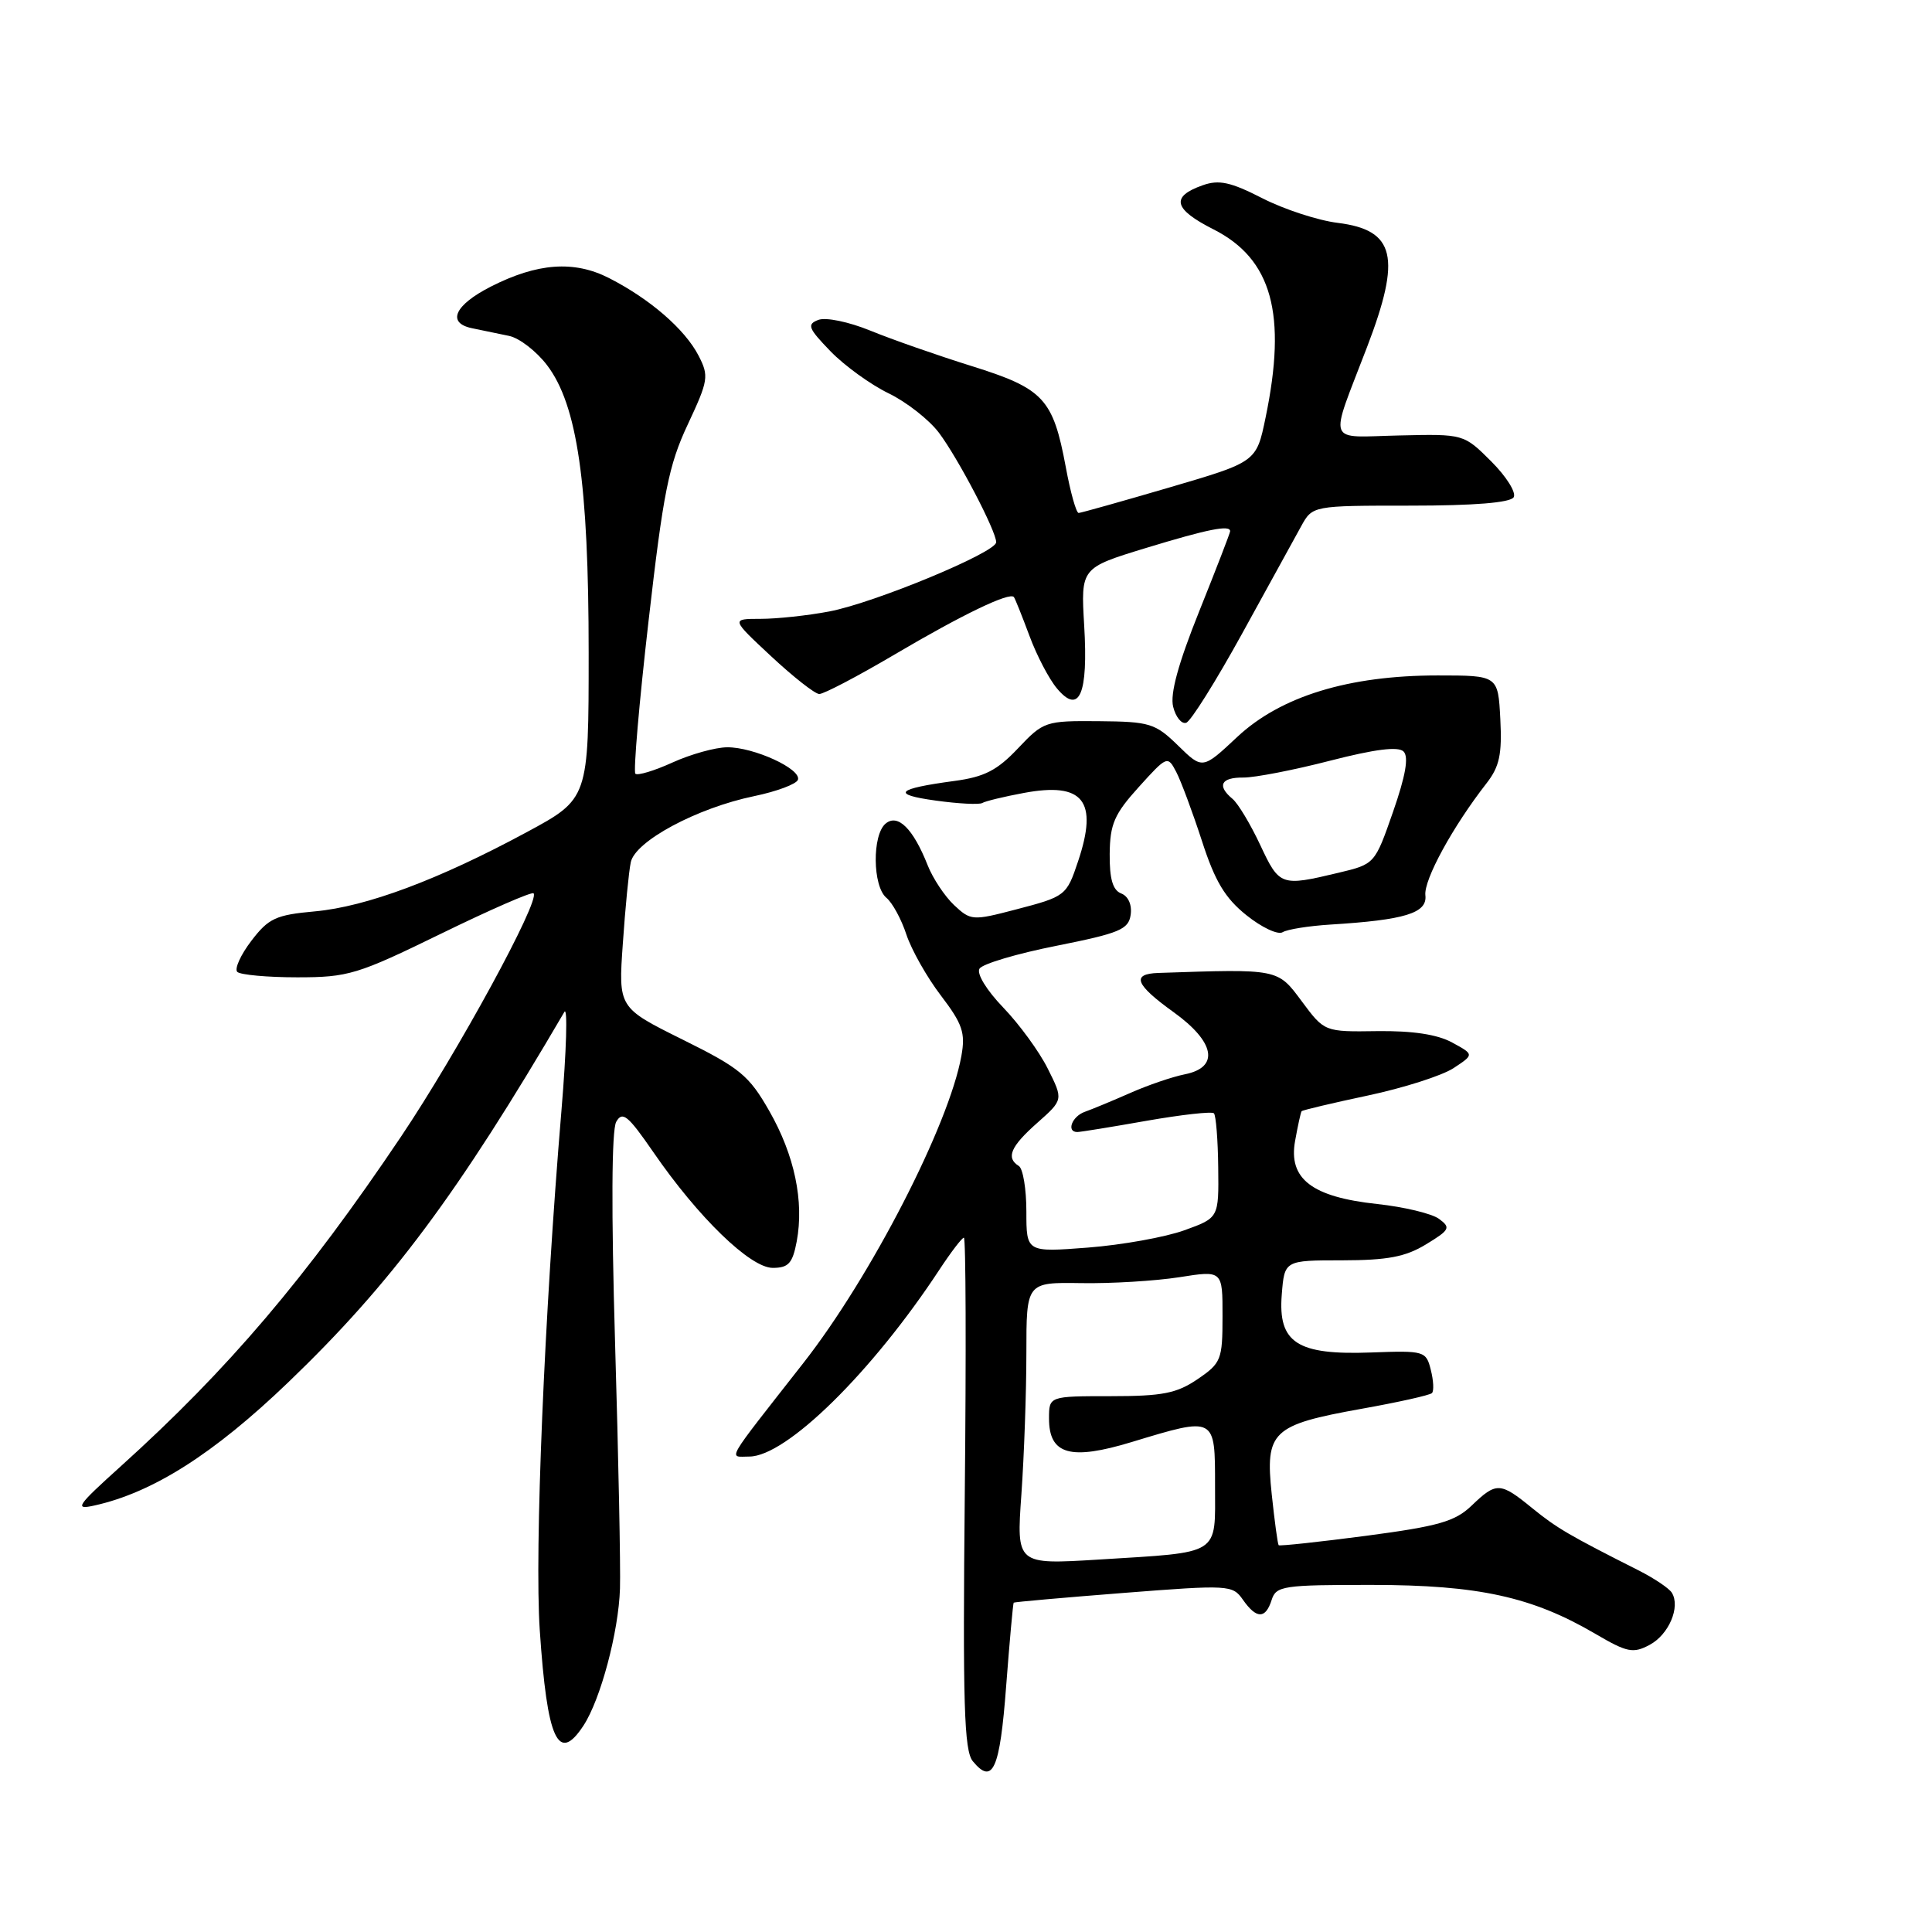 <?xml version="1.0" encoding="UTF-8" standalone="no"?>
<!DOCTYPE svg PUBLIC "-//W3C//DTD SVG 1.1//EN" "http://www.w3.org/Graphics/SVG/1.1/DTD/svg11.dtd" >
<svg xmlns="http://www.w3.org/2000/svg" xmlns:xlink="http://www.w3.org/1999/xlink" version="1.1" viewBox="0 0 256 256">
 <g >
 <path fill="currentColor"
d=" M 133.32 223.43 C 133.78 217.43 134.23 212.45 134.32 212.36 C 134.42 212.27 140.97 211.69 148.89 211.07 C 162.86 209.98 163.32 210.01 164.69 211.97 C 166.49 214.54 167.69 214.55 168.50 212.00 C 169.09 210.14 170.01 210.00 181.82 210.01 C 195.87 210.02 203.02 211.58 211.39 216.49 C 215.62 218.97 216.40 219.12 218.59 217.95 C 221.13 216.59 222.69 212.93 221.53 211.05 C 221.17 210.46 219.21 209.15 217.19 208.12 C 207.92 203.44 206.29 202.49 203.02 199.83 C 198.78 196.37 198.28 196.35 195.00 199.50 C 192.80 201.61 190.62 202.23 181.03 203.50 C 174.78 204.32 169.56 204.88 169.43 204.75 C 169.30 204.61 168.89 201.57 168.51 197.99 C 167.63 189.67 168.53 188.81 180.37 186.68 C 185.25 185.81 189.47 184.87 189.74 184.59 C 190.02 184.32 189.95 182.93 189.59 181.52 C 188.97 179.02 188.74 178.95 181.72 179.21 C 171.88 179.58 169.33 177.94 169.84 171.54 C 170.20 167.00 170.20 167.00 177.85 167.00 C 183.87 166.99 186.24 166.54 188.96 164.88 C 192.12 162.96 192.26 162.67 190.67 161.50 C 189.71 160.80 186.03 159.92 182.50 159.54 C 173.82 158.61 170.69 156.20 171.61 151.16 C 171.97 149.15 172.36 147.38 172.47 147.24 C 172.59 147.10 176.54 146.16 181.26 145.16 C 185.97 144.16 191.07 142.53 192.59 141.54 C 195.34 139.73 195.34 139.73 192.42 138.14 C 190.47 137.07 187.18 136.57 182.50 136.63 C 175.50 136.73 175.50 136.73 172.50 132.69 C 169.27 128.34 169.49 128.38 153.50 128.92 C 149.87 129.04 150.41 130.45 155.50 134.11 C 161.01 138.07 161.62 141.43 157.00 142.35 C 155.35 142.68 152.09 143.79 149.75 144.83 C 147.41 145.86 144.71 146.98 143.75 147.32 C 142.04 147.92 141.26 150.00 142.75 150.00 C 143.16 150.00 147.29 149.33 151.93 148.51 C 156.57 147.70 160.58 147.25 160.85 147.52 C 161.12 147.79 161.38 151.02 161.42 154.69 C 161.50 161.37 161.50 161.37 156.93 163.02 C 154.41 163.93 148.68 164.96 144.18 165.31 C 136.00 165.94 136.00 165.94 136.00 160.53 C 136.00 157.55 135.55 154.84 135.00 154.50 C 133.26 153.42 133.90 151.92 137.45 148.78 C 140.90 145.72 140.90 145.72 138.84 141.61 C 137.72 139.35 135.05 135.70 132.93 133.50 C 130.72 131.20 129.38 129.01 129.79 128.35 C 130.18 127.72 134.78 126.35 140.00 125.32 C 148.36 123.65 149.54 123.16 149.82 121.21 C 150.01 119.89 149.50 118.75 148.57 118.39 C 147.45 117.96 147.01 116.47 147.04 113.14 C 147.08 109.20 147.65 107.87 150.89 104.29 C 154.64 100.14 154.72 100.11 155.86 102.29 C 156.49 103.50 158.02 107.61 159.26 111.42 C 160.99 116.78 162.33 119.01 165.17 121.28 C 167.19 122.90 169.34 123.91 169.96 123.52 C 170.58 123.14 173.43 122.69 176.29 122.51 C 186.18 121.90 189.14 120.99 188.87 118.63 C 188.64 116.59 192.50 109.52 196.98 103.78 C 198.69 101.58 199.04 99.95 198.80 95.28 C 198.50 89.50 198.50 89.50 190.50 89.50 C 178.70 89.50 169.70 92.26 163.94 97.65 C 159.34 101.96 159.34 101.96 156.10 98.79 C 153.07 95.84 152.36 95.62 145.60 95.56 C 138.52 95.50 138.27 95.59 134.89 99.16 C 132.14 102.07 130.44 102.95 126.47 103.48 C 118.73 104.52 118.03 105.26 123.98 106.08 C 126.99 106.50 129.77 106.64 130.16 106.40 C 130.55 106.16 133.02 105.56 135.66 105.07 C 143.54 103.60 145.54 106.10 142.86 114.10 C 141.32 118.71 141.21 118.79 134.54 120.53 C 128.88 122.01 128.62 121.99 126.42 119.93 C 125.18 118.76 123.60 116.38 122.92 114.65 C 121.00 109.80 118.97 107.78 117.35 109.13 C 115.55 110.62 115.62 117.44 117.45 118.96 C 118.25 119.62 119.44 121.81 120.10 123.83 C 120.77 125.85 122.82 129.49 124.67 131.91 C 127.54 135.68 127.94 136.85 127.39 139.91 C 125.75 149.06 115.39 169.20 106.44 180.62 C 95.86 194.13 96.51 193.00 99.28 193.00 C 104.18 193.00 115.54 181.84 124.47 168.25 C 126.01 165.91 127.47 164.00 127.72 164.00 C 127.98 164.00 128.03 179.23 127.84 197.84 C 127.56 225.74 127.75 231.98 128.90 233.37 C 131.55 236.58 132.49 234.47 133.32 223.43 Z  M 77.32 228.64 C 79.58 225.18 81.97 216.24 82.15 210.50 C 82.24 207.75 81.95 193.10 81.50 177.94 C 80.99 160.50 81.04 149.75 81.65 148.65 C 82.48 147.19 83.20 147.78 86.56 152.65 C 92.52 161.32 99.42 168.00 102.39 168.00 C 104.48 168.00 105.02 167.40 105.57 164.49 C 106.56 159.18 105.28 153.07 101.94 147.22 C 99.24 142.49 98.06 141.52 90.43 137.74 C 81.93 133.52 81.93 133.52 82.53 125.01 C 82.85 120.33 83.32 115.49 83.58 114.26 C 84.15 111.46 92.35 107.06 99.94 105.49 C 102.93 104.87 105.54 103.89 105.73 103.32 C 106.20 101.89 99.87 98.99 96.35 99.02 C 94.78 99.03 91.52 99.94 89.10 101.04 C 86.68 102.14 84.47 102.80 84.19 102.52 C 83.91 102.24 84.69 93.12 85.94 82.25 C 87.88 65.30 88.61 61.61 91.13 56.25 C 93.87 50.40 93.96 49.83 92.56 47.12 C 90.75 43.62 86.13 39.62 80.71 36.85 C 76.07 34.48 71.20 34.84 65.03 37.98 C 60.23 40.43 59.16 42.79 62.54 43.49 C 63.89 43.77 66.10 44.23 67.46 44.51 C 68.81 44.79 71.07 46.53 72.48 48.38 C 76.50 53.65 78.00 64.03 78.00 86.51 C 78.00 105.84 78.00 105.84 69.75 110.29 C 58.13 116.56 48.55 120.14 41.74 120.76 C 36.54 121.23 35.59 121.67 33.30 124.67 C 31.88 126.53 31.05 128.38 31.44 128.78 C 31.84 129.17 35.42 129.50 39.39 129.50 C 46.15 129.50 47.36 129.13 58.44 123.72 C 64.95 120.54 70.47 118.13 70.70 118.37 C 71.62 119.29 60.66 139.41 53.13 150.62 C 40.58 169.29 30.22 181.47 15.96 194.33 C 10.16 199.56 9.81 200.09 12.50 199.49 C 20.24 197.78 28.32 192.65 38.21 183.15 C 51.80 170.11 60.68 158.19 74.78 134.09 C 75.23 133.32 75.06 139.17 74.40 147.09 C 72.12 174.27 70.82 205.51 71.52 215.98 C 72.50 230.59 73.96 233.77 77.32 228.64 Z  M 164.59 83.95 C 168.05 77.65 171.57 71.26 172.40 69.75 C 173.91 67.00 173.91 67.00 186.89 67.00 C 195.32 67.00 200.12 66.61 200.57 65.89 C 200.94 65.28 199.61 63.15 197.60 61.14 C 193.95 57.50 193.95 57.50 185.42 57.70 C 175.62 57.92 176.09 59.19 181.13 46.02 C 185.72 34.05 184.88 30.48 177.25 29.53 C 174.64 29.21 170.15 27.74 167.27 26.27 C 163.07 24.12 161.52 23.78 159.36 24.55 C 155.08 26.06 155.49 27.71 160.81 30.40 C 168.54 34.32 170.55 41.61 167.69 55.36 C 166.48 61.21 166.48 61.21 154.99 64.58 C 148.67 66.43 143.24 67.96 142.93 67.97 C 142.61 67.99 141.84 65.25 141.22 61.88 C 139.53 52.82 138.29 51.49 128.76 48.51 C 124.22 47.09 118.18 44.98 115.35 43.82 C 112.46 42.64 109.42 42.01 108.43 42.39 C 106.89 42.98 107.09 43.49 110.04 46.54 C 111.90 48.46 115.36 50.96 117.73 52.11 C 120.11 53.26 123.12 55.62 124.42 57.35 C 126.98 60.77 132.00 70.37 132.00 71.85 C 132.00 73.20 115.88 79.88 109.89 81.02 C 107.05 81.56 102.96 82.00 100.79 82.00 C 96.86 82.00 96.86 82.00 102.18 86.96 C 105.11 89.69 107.97 91.94 108.55 91.96 C 109.13 91.98 113.63 89.62 118.55 86.72 C 127.53 81.42 133.81 78.40 134.35 79.12 C 134.51 79.33 135.43 81.63 136.40 84.23 C 137.36 86.84 139.01 89.99 140.06 91.23 C 143.02 94.76 144.21 92.02 143.66 82.88 C 143.21 75.25 143.21 75.25 151.85 72.61 C 160.09 70.10 163.00 69.52 163.00 70.39 C 163.00 70.61 161.16 75.37 158.91 80.98 C 156.12 87.93 155.02 91.96 155.45 93.65 C 155.79 95.02 156.57 95.98 157.18 95.77 C 157.79 95.57 161.12 90.25 164.59 83.95 Z  M 135.34 198.01 C 135.70 192.88 136.00 184.47 136.00 179.30 C 136.00 169.91 136.00 169.91 143.25 170.02 C 147.24 170.09 153.09 169.73 156.25 169.24 C 162.00 168.33 162.00 168.33 161.99 174.42 C 161.99 180.18 161.81 180.62 158.68 182.75 C 155.92 184.63 154.03 185.00 147.19 185.00 C 139.00 185.00 139.00 185.00 139.00 187.96 C 139.00 192.75 141.83 193.55 149.98 191.07 C 161.10 187.70 161.00 187.65 161.00 196.88 C 161.00 206.21 161.92 205.63 145.59 206.65 C 134.68 207.32 134.68 207.32 135.34 198.01 Z  M 166.99 111.97 C 165.69 109.20 164.04 106.45 163.31 105.85 C 161.22 104.11 161.78 103.00 164.75 103.03 C 166.26 103.04 171.43 102.04 176.23 100.80 C 182.22 99.26 185.28 98.88 185.98 99.58 C 186.69 100.29 186.25 102.79 184.59 107.56 C 182.17 114.50 182.17 114.50 177.34 115.65 C 169.73 117.47 169.53 117.40 166.99 111.97 Z "/>
</g>
</svg>
